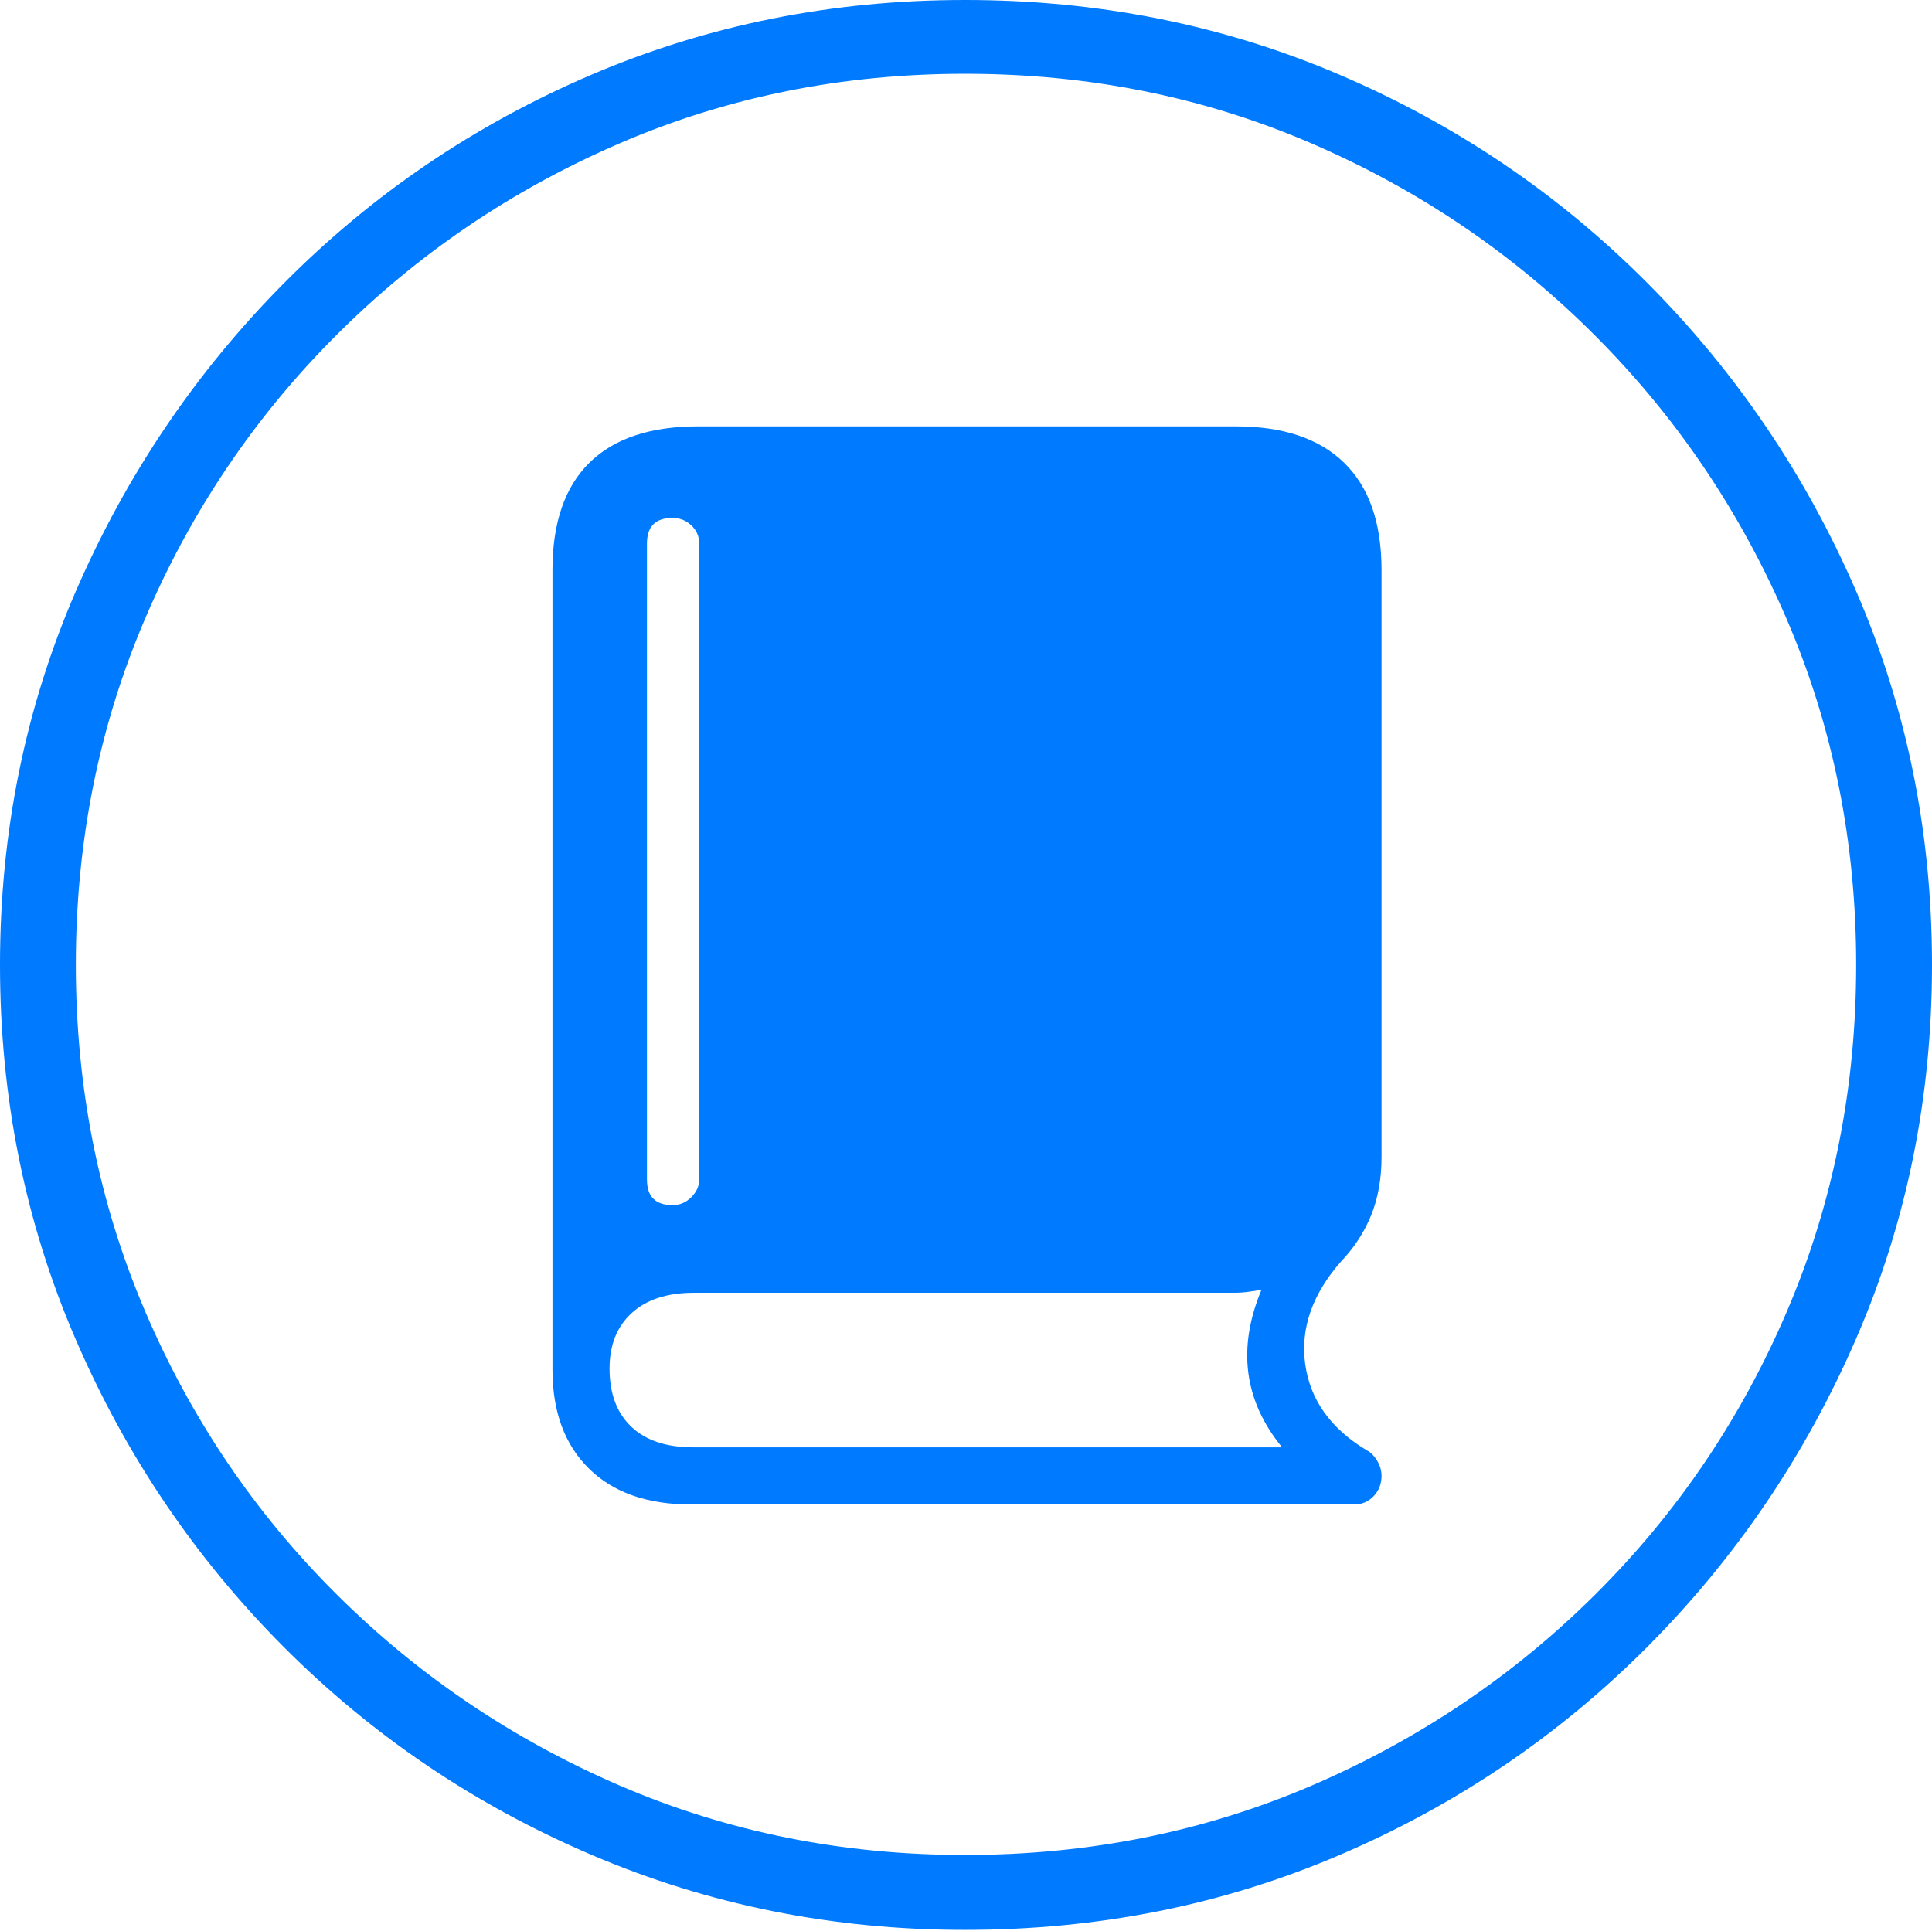 <?xml version="1.0" encoding="UTF-8"?>
<!--Generator: Apple Native CoreSVG 175-->
<!DOCTYPE svg
PUBLIC "-//W3C//DTD SVG 1.1//EN"
       "http://www.w3.org/Graphics/SVG/1.1/DTD/svg11.dtd">
<svg version="1.1" xmlns="http://www.w3.org/2000/svg" xmlns:xlink="http://www.w3.org/1999/xlink" width="19.16" height="19.15">
 <g>
  <rect height="19.15" opacity="0" width="19.16" x="0" y="0"/>
  <path d="M9.57 19.141Q11.553 19.141 13.286 18.398Q15.02 17.656 16.338 16.333Q17.656 15.01 18.408 13.276Q19.16 11.543 19.16 9.57Q19.16 7.598 18.408 5.864Q17.656 4.131 16.338 2.808Q15.02 1.484 13.286 0.742Q11.553 0 9.57 0Q7.598 0 5.864 0.742Q4.131 1.484 2.817 2.808Q1.504 4.131 0.752 5.864Q0 7.598 0 9.57Q0 11.543 0.747 13.276Q1.494 15.01 2.812 16.333Q4.131 17.656 5.869 18.398Q7.607 19.141 9.57 19.141ZM9.57 18.398Q7.744 18.398 6.147 17.71Q4.551 17.021 3.335 15.81Q2.119 14.6 1.436 12.998Q0.752 11.396 0.752 9.57Q0.752 7.744 1.436 6.143Q2.119 4.541 3.335 3.325Q4.551 2.109 6.147 1.421Q7.744 0.732 9.57 0.732Q11.406 0.732 13.003 1.421Q14.6 2.109 15.815 3.325Q17.031 4.541 17.72 6.143Q18.408 7.744 18.408 9.57Q18.408 11.396 17.725 12.998Q17.041 14.6 15.825 15.81Q14.609 17.021 13.008 17.71Q11.406 18.398 9.57 18.398ZM6.855 14.922L13.428 14.922Q13.545 14.922 13.623 14.839Q13.701 14.756 13.701 14.639Q13.701 14.56 13.657 14.487Q13.613 14.414 13.555 14.385Q13.018 14.062 12.944 13.53Q12.871 12.998 13.301 12.51Q13.496 12.305 13.599 12.051Q13.701 11.797 13.701 11.475L13.701 5.654Q13.701 4.951 13.33 4.59Q12.959 4.229 12.256 4.229L6.924 4.229Q6.211 4.229 5.845 4.59Q5.479 4.951 5.479 5.654L5.479 13.584Q5.479 14.209 5.84 14.565Q6.201 14.922 6.855 14.922ZM6.875 14.355Q6.475 14.355 6.26 14.15Q6.045 13.945 6.045 13.574Q6.045 13.223 6.265 13.023Q6.484 12.822 6.885 12.822L12.236 12.822Q12.315 12.822 12.383 12.812Q12.451 12.803 12.51 12.793Q12.148 13.662 12.715 14.355ZM6.67 11.953Q6.416 11.953 6.416 11.699L6.416 5.391Q6.416 5.137 6.67 5.137Q6.777 5.137 6.855 5.21Q6.934 5.283 6.934 5.391L6.934 11.699Q6.934 11.797 6.855 11.875Q6.777 11.953 6.67 11.953Z" fill="#007aff"/>
 </g>
</svg>
